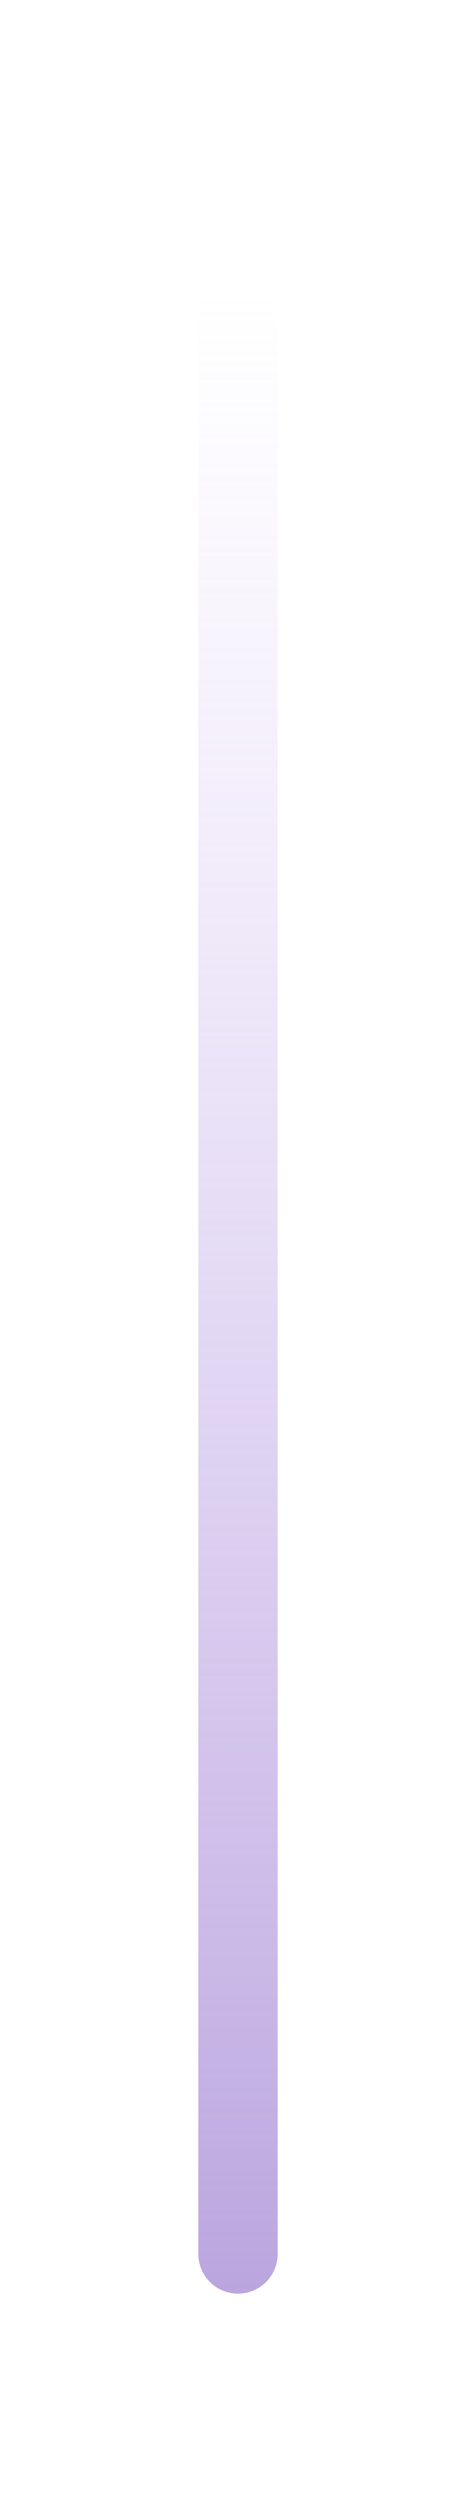 <svg width="24" height="126" viewBox="0 0 24 126" fill="none" xmlns="http://www.w3.org/2000/svg">
    <g filter="url(#filter0_f_510_7238)">
        <path d="M12 12.731L12 63.166L12 113.6" stroke="url(#paint0_linear_510_7238)" stroke-width="4"
            stroke-linecap="round" />
    </g>
    <defs>
        <filter id="filter0_f_510_7238" x="0" y="0.731" width="24" height="124.869" filterUnits="userSpaceOnUse"
            color-interpolation-filters="sRGB">
            <feFlood flood-opacity="0" result="BackgroundImageFix" />
            <feBlend mode="normal" in="SourceGraphic" in2="BackgroundImageFix" result="shape" />
            <feGaussianBlur stdDeviation="5" result="effect1_foregroundBlur_510_7238" />
        </filter>
        <linearGradient id="paint0_linear_510_7238" x1="12" y1="117.255" x2="12" y2="14.924"
            gradientUnits="userSpaceOnUse">
            <stop stop-color="#A689D4" stop-opacity="0.78" />
            <stop offset="1" stop-color="#CAB2F2" stop-opacity="0" />
        </linearGradient>
    </defs>
</svg>
